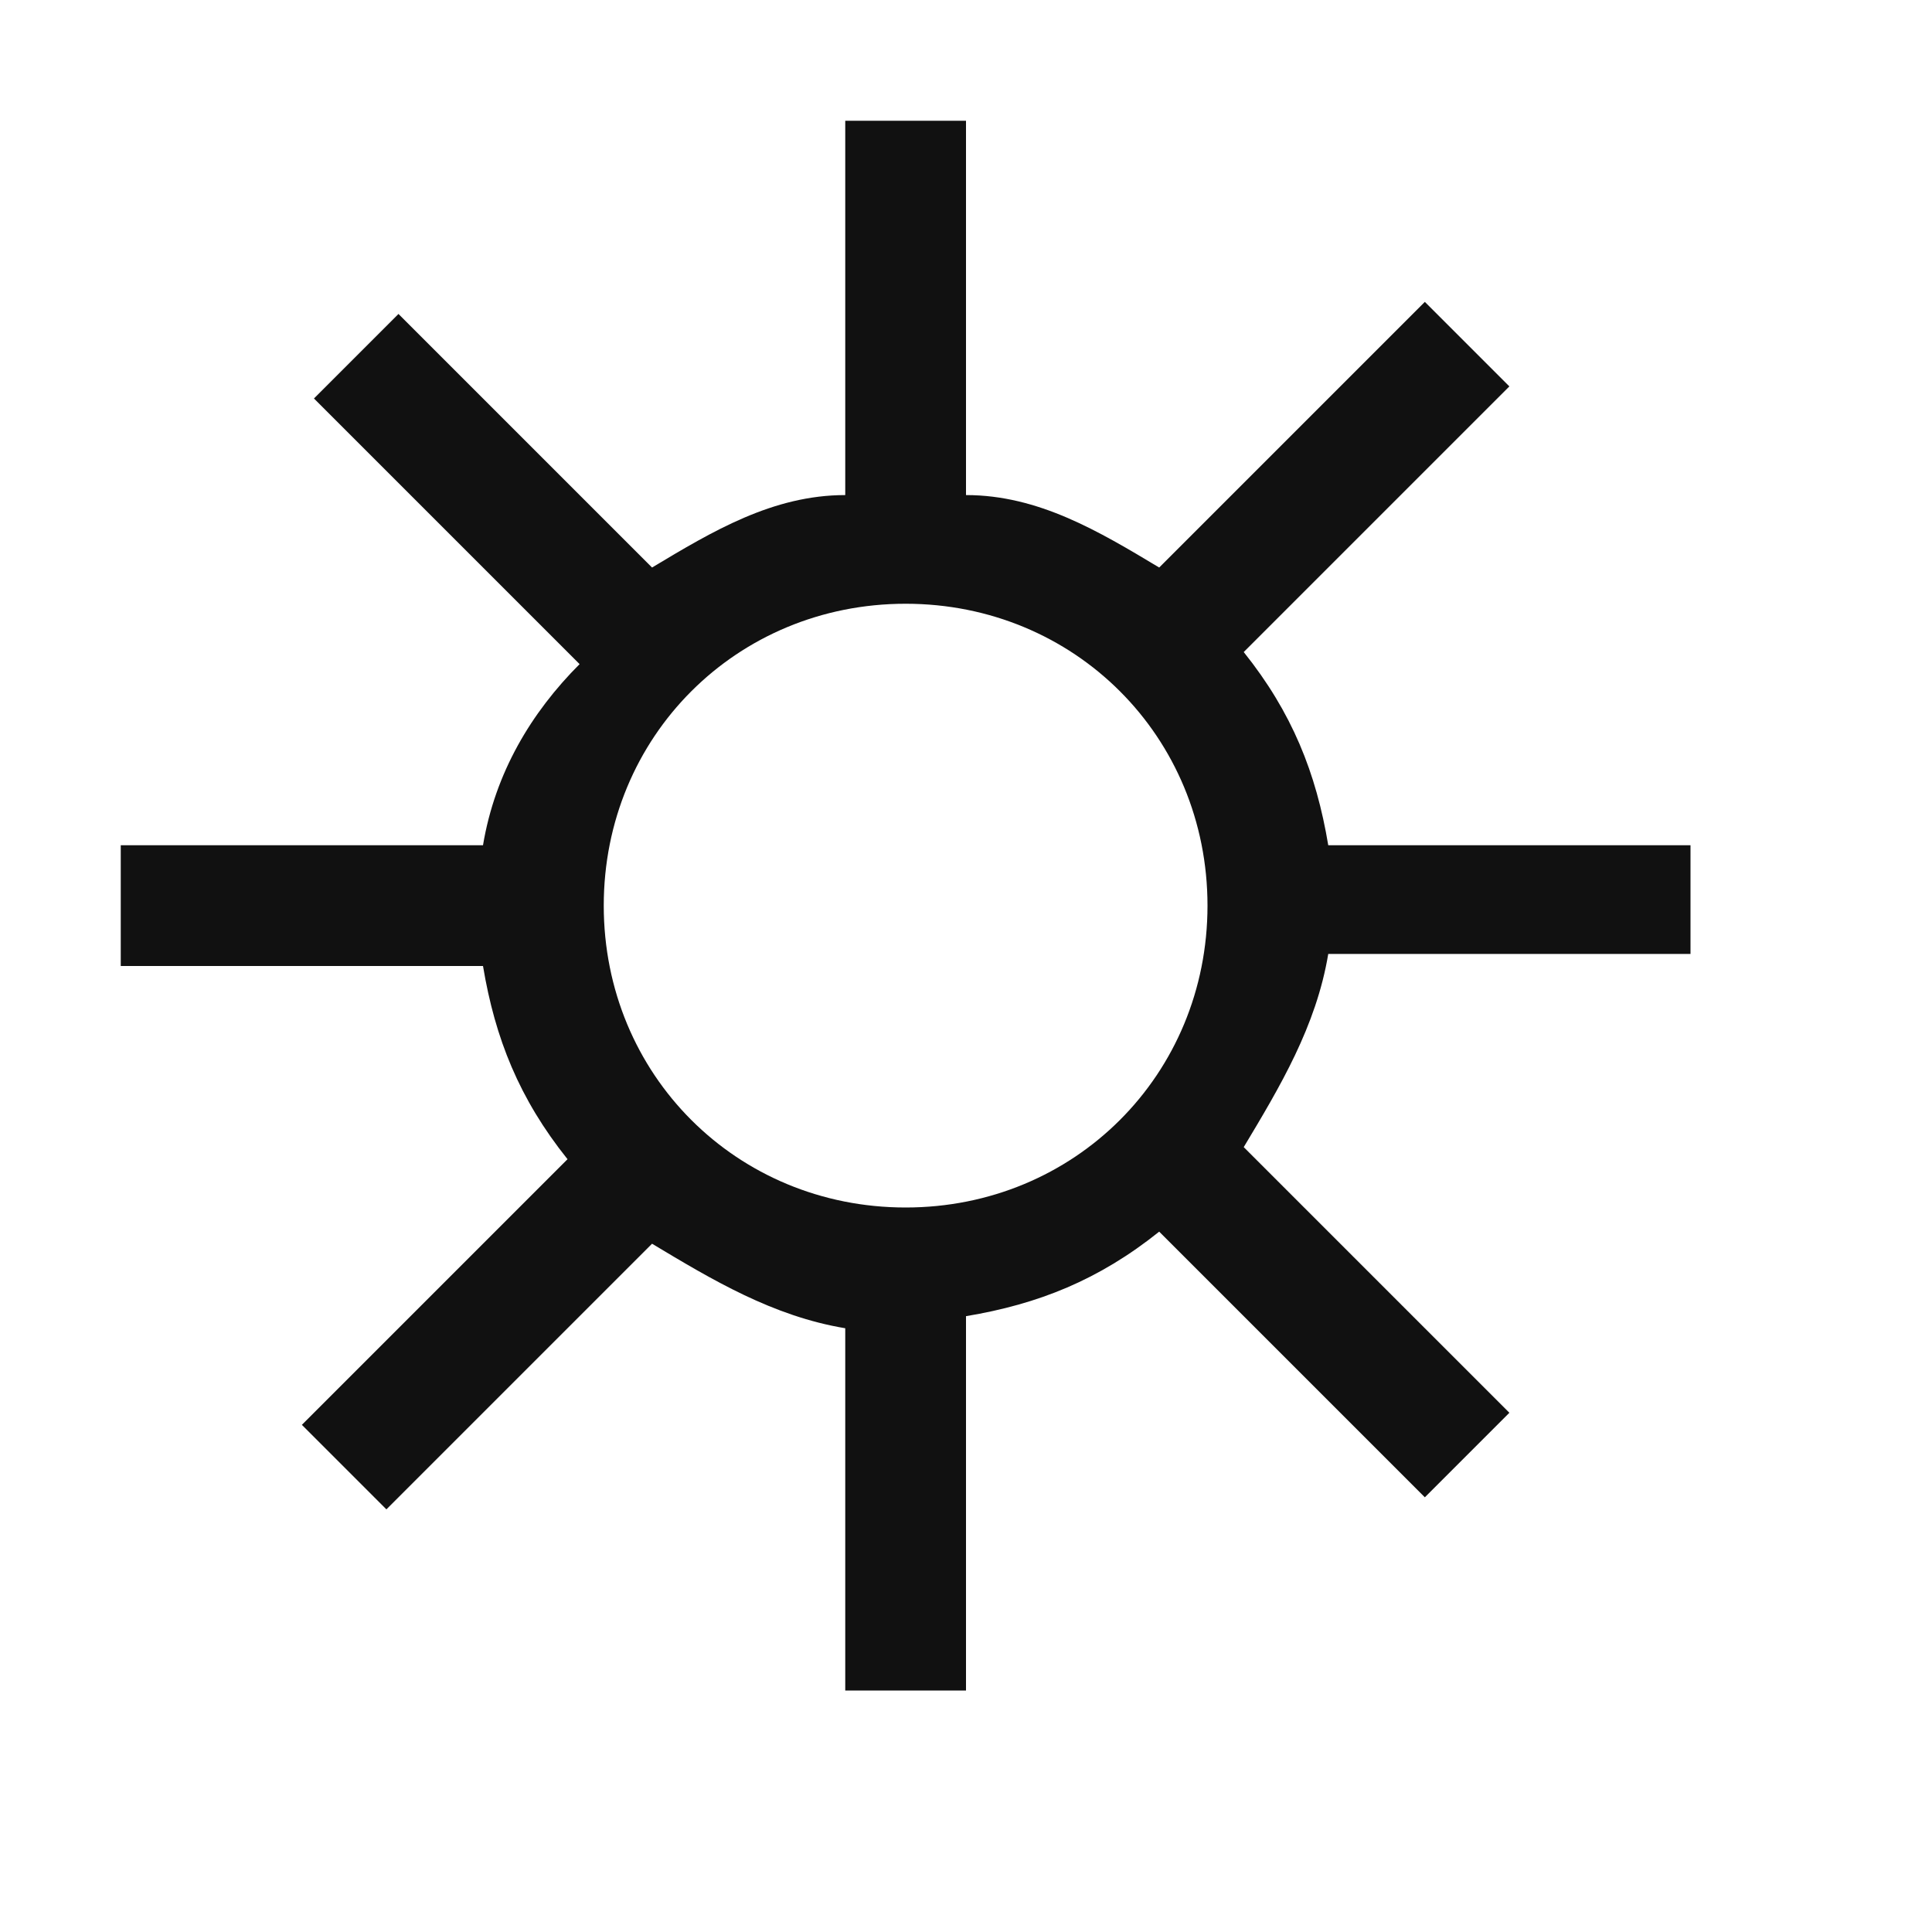 <?xml version="1.0" encoding="utf-8"?>
<!-- Generator: Adobe Illustrator 25.2.3, SVG Export Plug-In . SVG Version: 6.00 Build 0)  -->
<svg version="1.1" id="Layer_1" xmlns="http://www.w3.org/2000/svg" xmlns:xlink="http://www.w3.org/1999/xlink" x="0px" y="0px"
	 viewBox="0 0 16 16" style="enable-background:new 0 0 16 16;" xml:space="preserve">
<style type="text/css">
	.st0{fill:#111111;}
</style>
<path class="st0" d="M7,1v3.1C6.4,4.1,5.9,4.4,5.4,4.7L3.3,2.6L2.6,3.3l2.2,2.2C4.4,5.9,4.1,6.4,4,7H1v1h3c0.1,0.6,0.3,1.1,0.7,1.6
	l-2.2,2.2l0.7,0.7l2.2-2.2c0.5,0.3,1,0.6,1.6,0.7V14h1v-3.1c0.6-0.1,1.1-0.3,1.6-0.7l2.2,2.2l0.7-0.7l-2.2-2.2
	c0.3-0.5,0.6-1,0.7-1.6h3V7h-3c-0.1-0.6-0.3-1.1-0.7-1.6l2.2-2.2l-0.7-0.7L9.6,4.7C9.1,4.4,8.6,4.1,8,4.1V1H7z M7.5,5
	C8.9,5,10,6.1,10,7.5S8.9,10,7.5,10S5,8.9,5,7.5S6.1,5,7.5,5z"/>
</svg>

